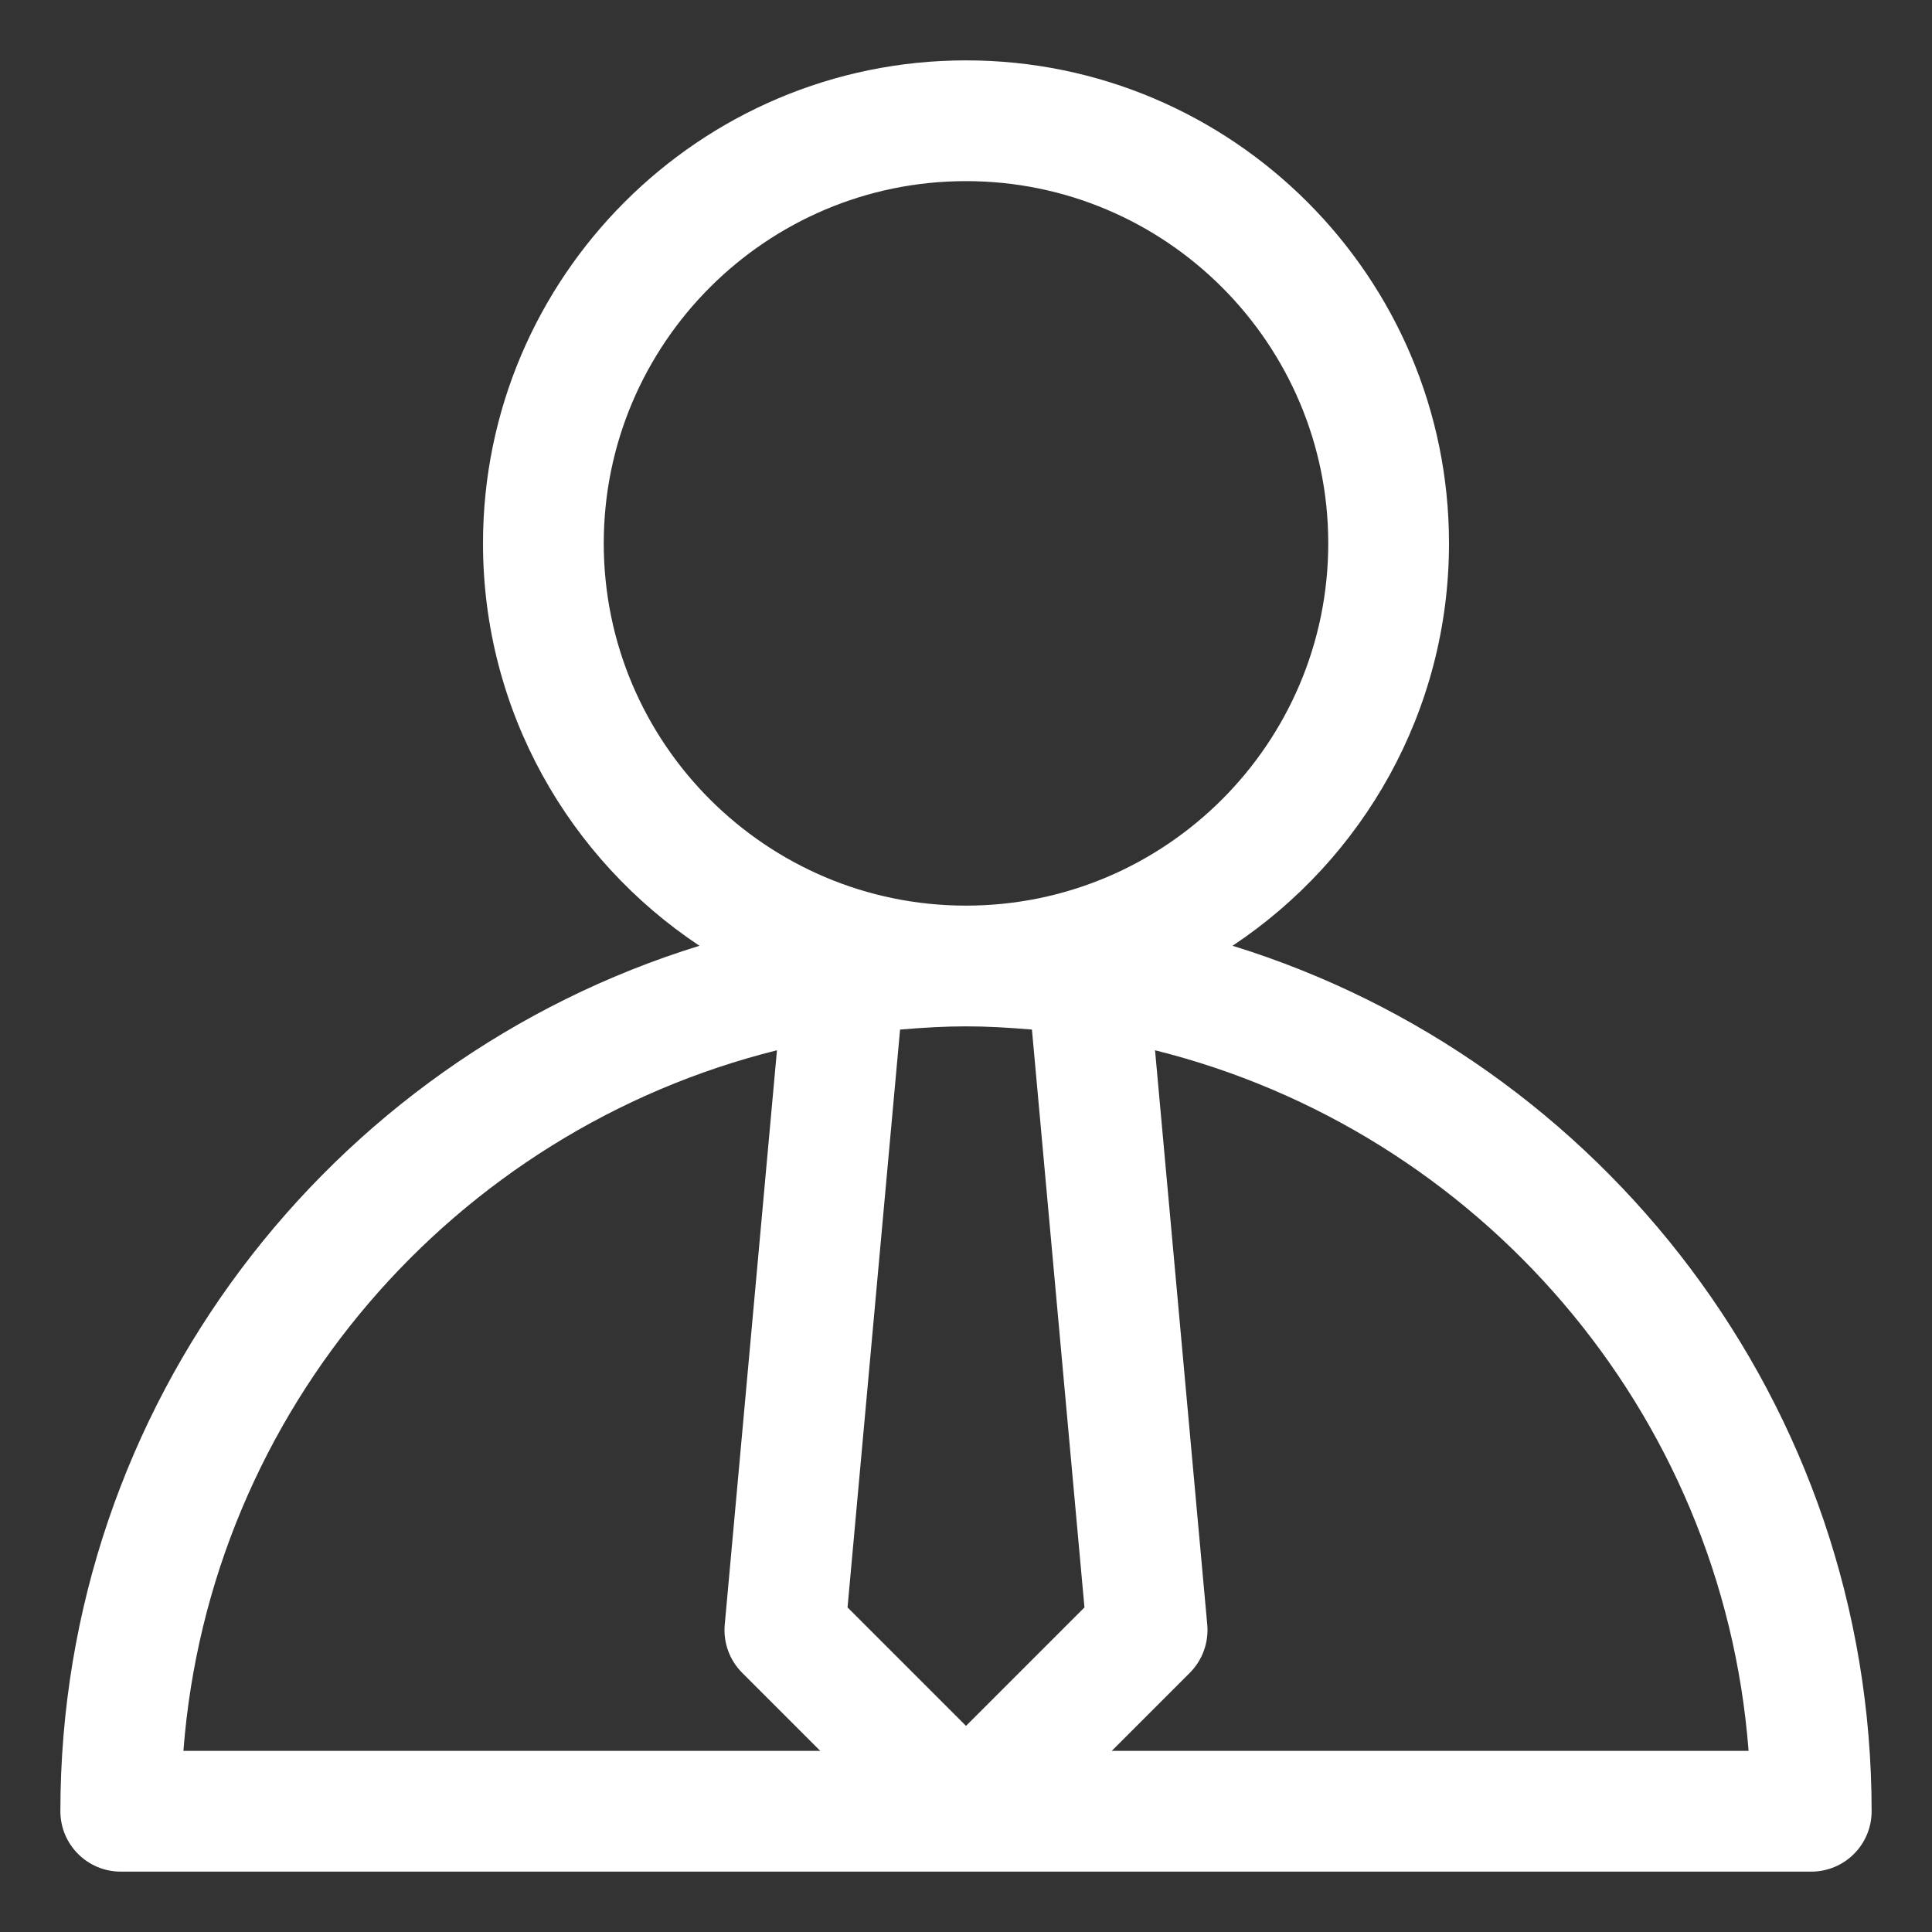 <?xml version="1.0" encoding="UTF-8"?>
<svg width="32px" height="32px" viewBox="0 0 32 32" version="1.1" xmlns="http://www.w3.org/2000/svg" xmlns:xlink="http://www.w3.org/1999/xlink">
    <rect x="0" y="0" width="32" height="32" fill="#333333" stroke="none"/>
    <!-- Generator: Sketch 64 (93537) - https://sketch.com -->
    <title>businessman</title>
    <desc>Created with Sketch.</desc>
    <g id="businessman" stroke="none" stroke-width="1" fill="none" fill-rule="evenodd">
        <g id="1-Line/Business-&amp;-Finance/businessman">
            <g id="Page-1">
                <polygon id="Fill-1" points="0 32 32 32 32 0 0 0"></polygon>
                <path d="M18.414,29 L19.707,27.707 C19.917,27.497 20.022,27.205 19.996,26.91 L19.131,17.396 C24.476,18.726 28.53,23.358 28.962,29 L18.414,29 Z M16,28.586 L14.038,26.624 L14.908,17.053 C15.747,16.982 16.252,16.982 17.092,17.053 L17.962,26.624 L16,28.586 Z M3.038,29 C3.469,23.358 7.523,18.726 12.869,17.396 L12.004,26.91 C11.977,27.205 12.083,27.497 12.293,27.707 L13.586,29 L3.038,29 Z M10,9 C10,5.691 12.691,3 16,3 C19.309,3 22,5.691 22,9 C22,12.309 19.309,15 16,15 C12.691,15 10,12.309 10,9 L10,9 Z M20.415,15.665 C22.573,14.23 24,11.78 24,9 C24,4.589 20.411,1 16,1 C11.589,1 8,4.589 8,9 C8,11.78 9.427,14.231 11.585,15.665 C5.462,17.555 1,23.265 1,30 C1,30.552 1.448,31 2,31 L30,31 C30.553,31 31,30.552 31,30 C31,23.265 26.538,17.555 20.415,15.665 L20.415,15.665 Z" id="Fill-2" fill="#FFFFFF"></path>
            </g>
        </g>
    </g>
</svg>